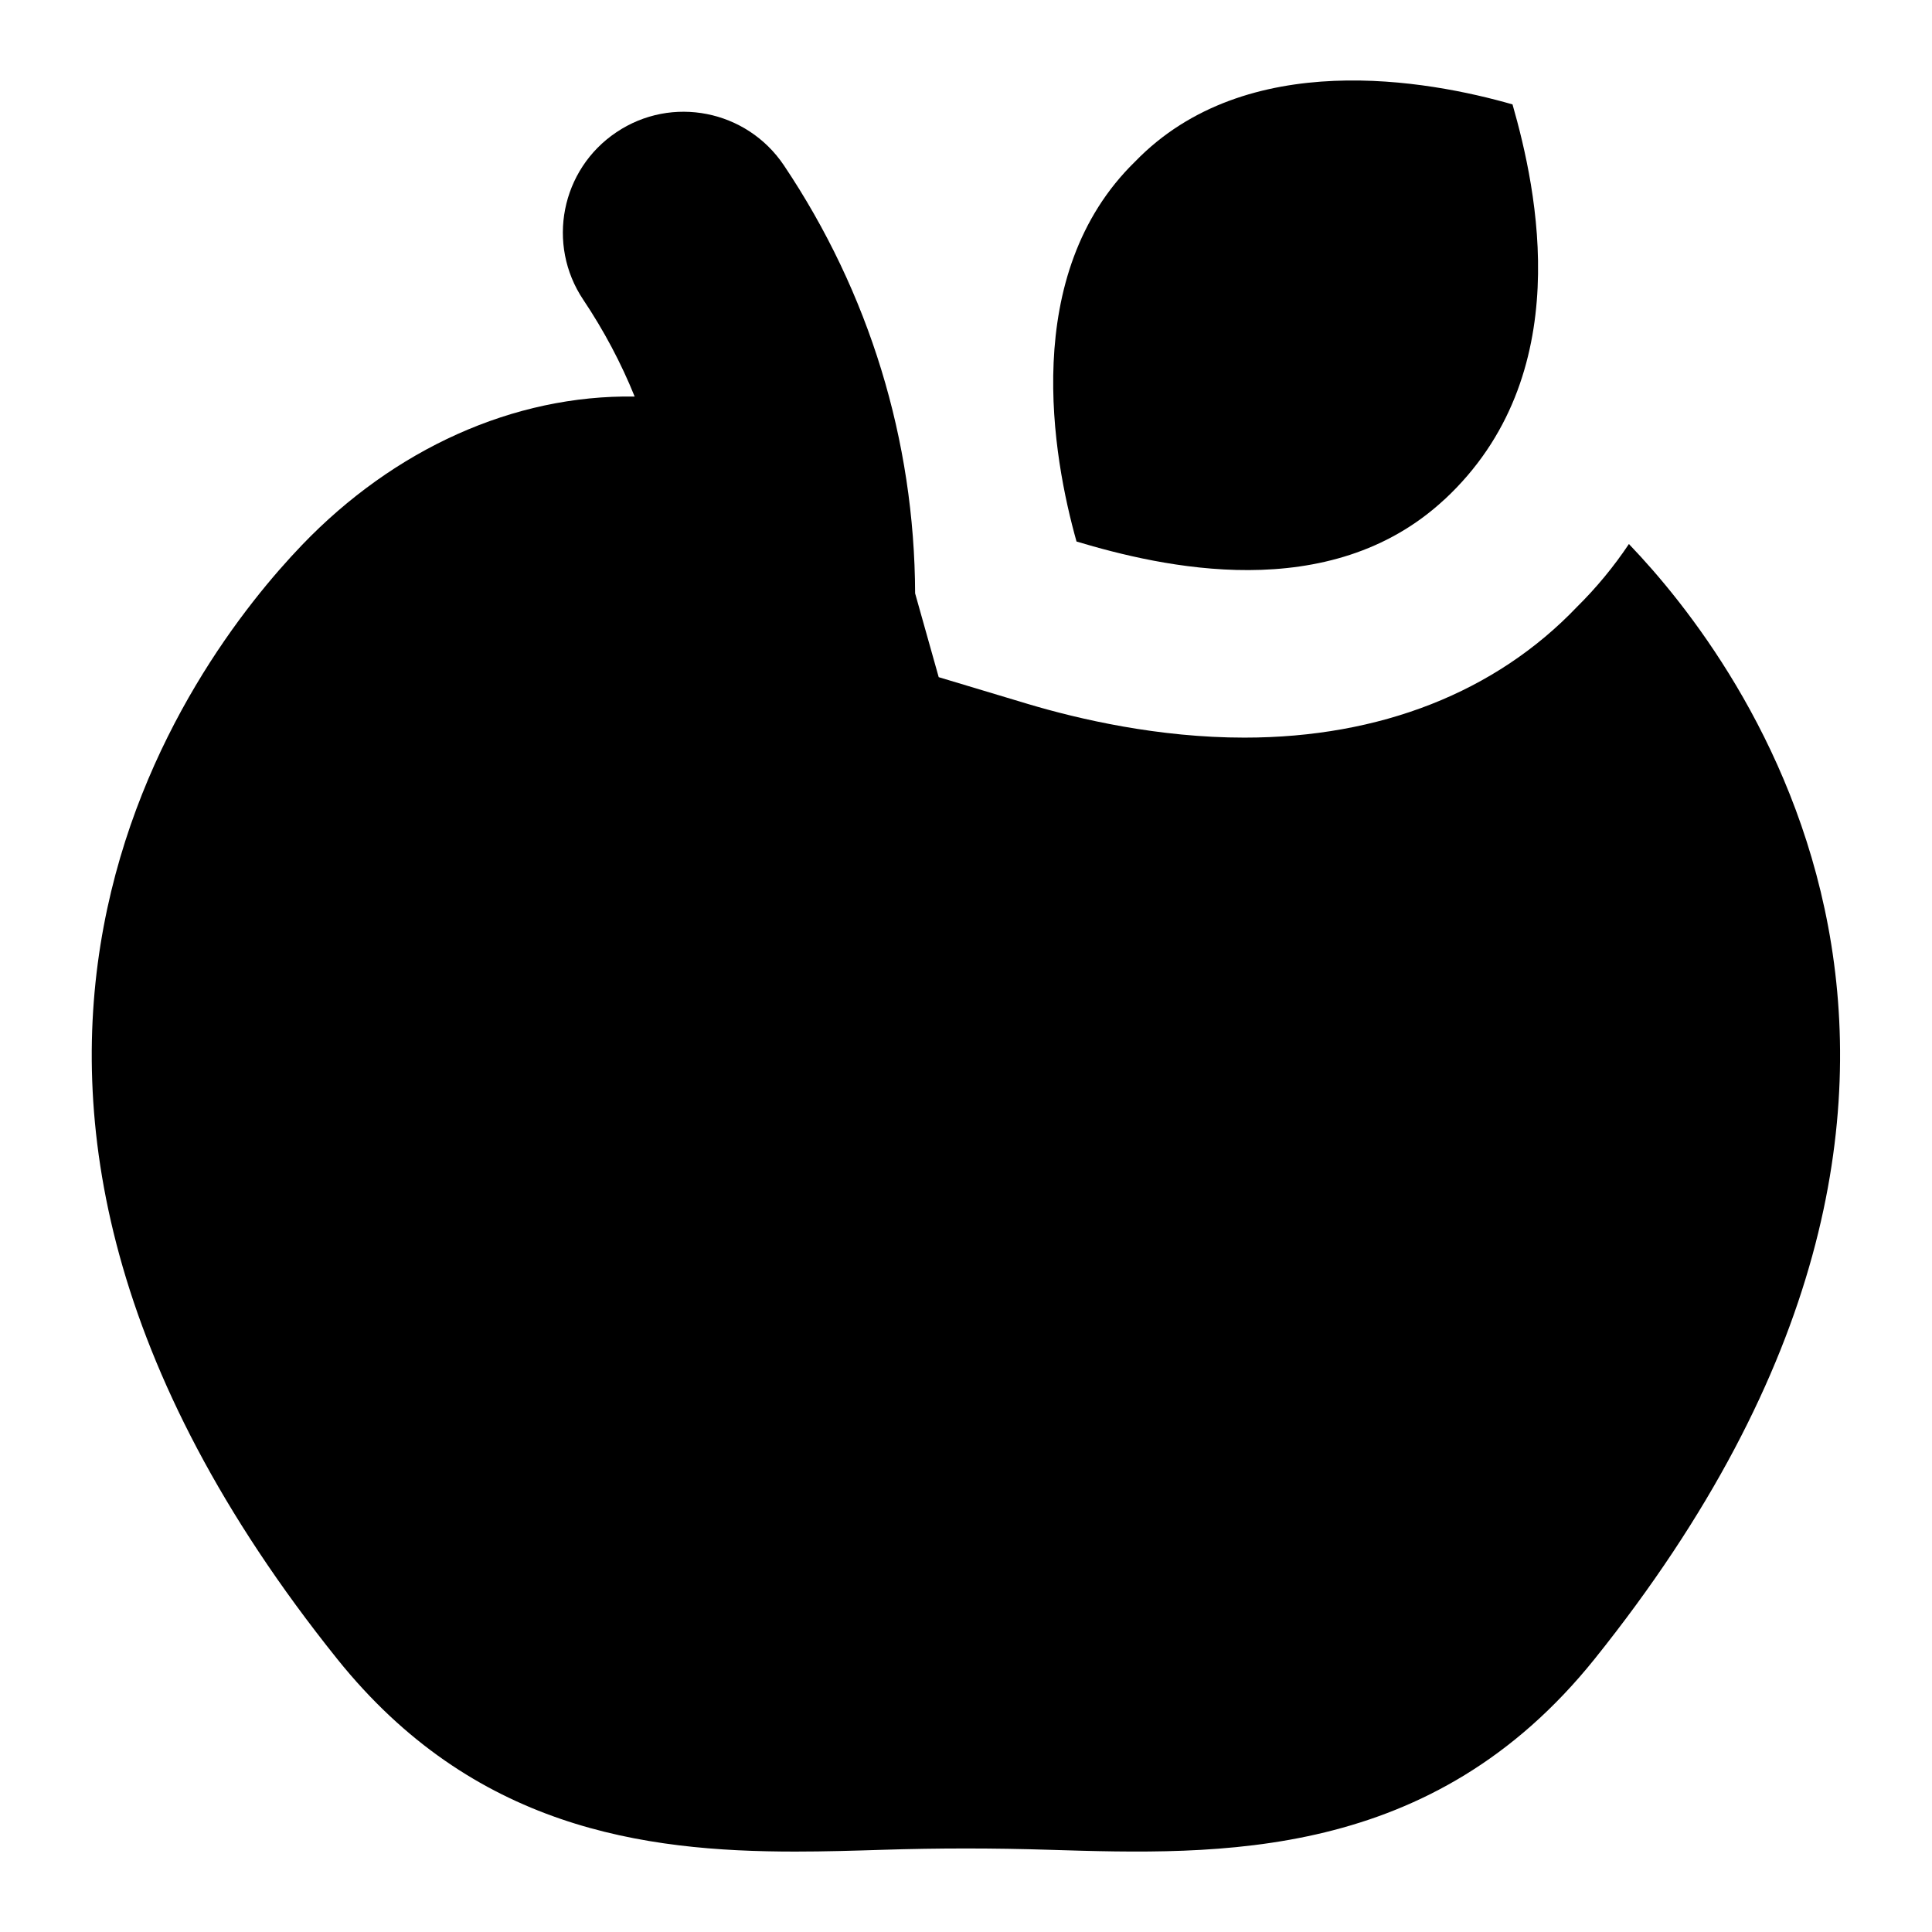 <?xml version="1.0" encoding="UTF-8"?>
<svg xmlns="http://www.w3.org/2000/svg" id="Layer_1" data-name="Layer 1" viewBox="0 0 24 24">
  <path d="M20.246,6.769s-.008-.008-.011-.011c-.188,.281-.404,.543-.646,.782-1.009,1.057-2.442,1.623-4.131,1.623-1.068,0-2.052-.228-2.689-.418l-1.108-.333-.293-1.041c-.007-1.899-.57-3.737-1.63-5.317-.462-.688-1.393-.874-2.081-.411-.688,.461-.872,1.393-.411,2.081,.255,.381,.469,.784,.638,1.202-1.505-.023-2.989,.653-4.132,1.844-1.362,1.42-5.356,6.614,.436,13.837,1.688,2.105,3.805,2.394,5.69,2.394,.371,0,.734-.011,1.082-.022,.697-.022,1.38-.022,2.078,0,2.114,.065,4.751,.147,6.772-2.372,5.792-7.222,1.798-12.416,.436-13.837Z"/>
  <path d="M17.943,6.206c1.657-1.539,1.149-3.85,.846-4.909-1.042-.299-3.306-.718-4.689,.711-1.435,1.4-1.02,3.678-.727,4.719,1.045,.313,3.139,.807,4.569-.521Z"/>
</svg>
